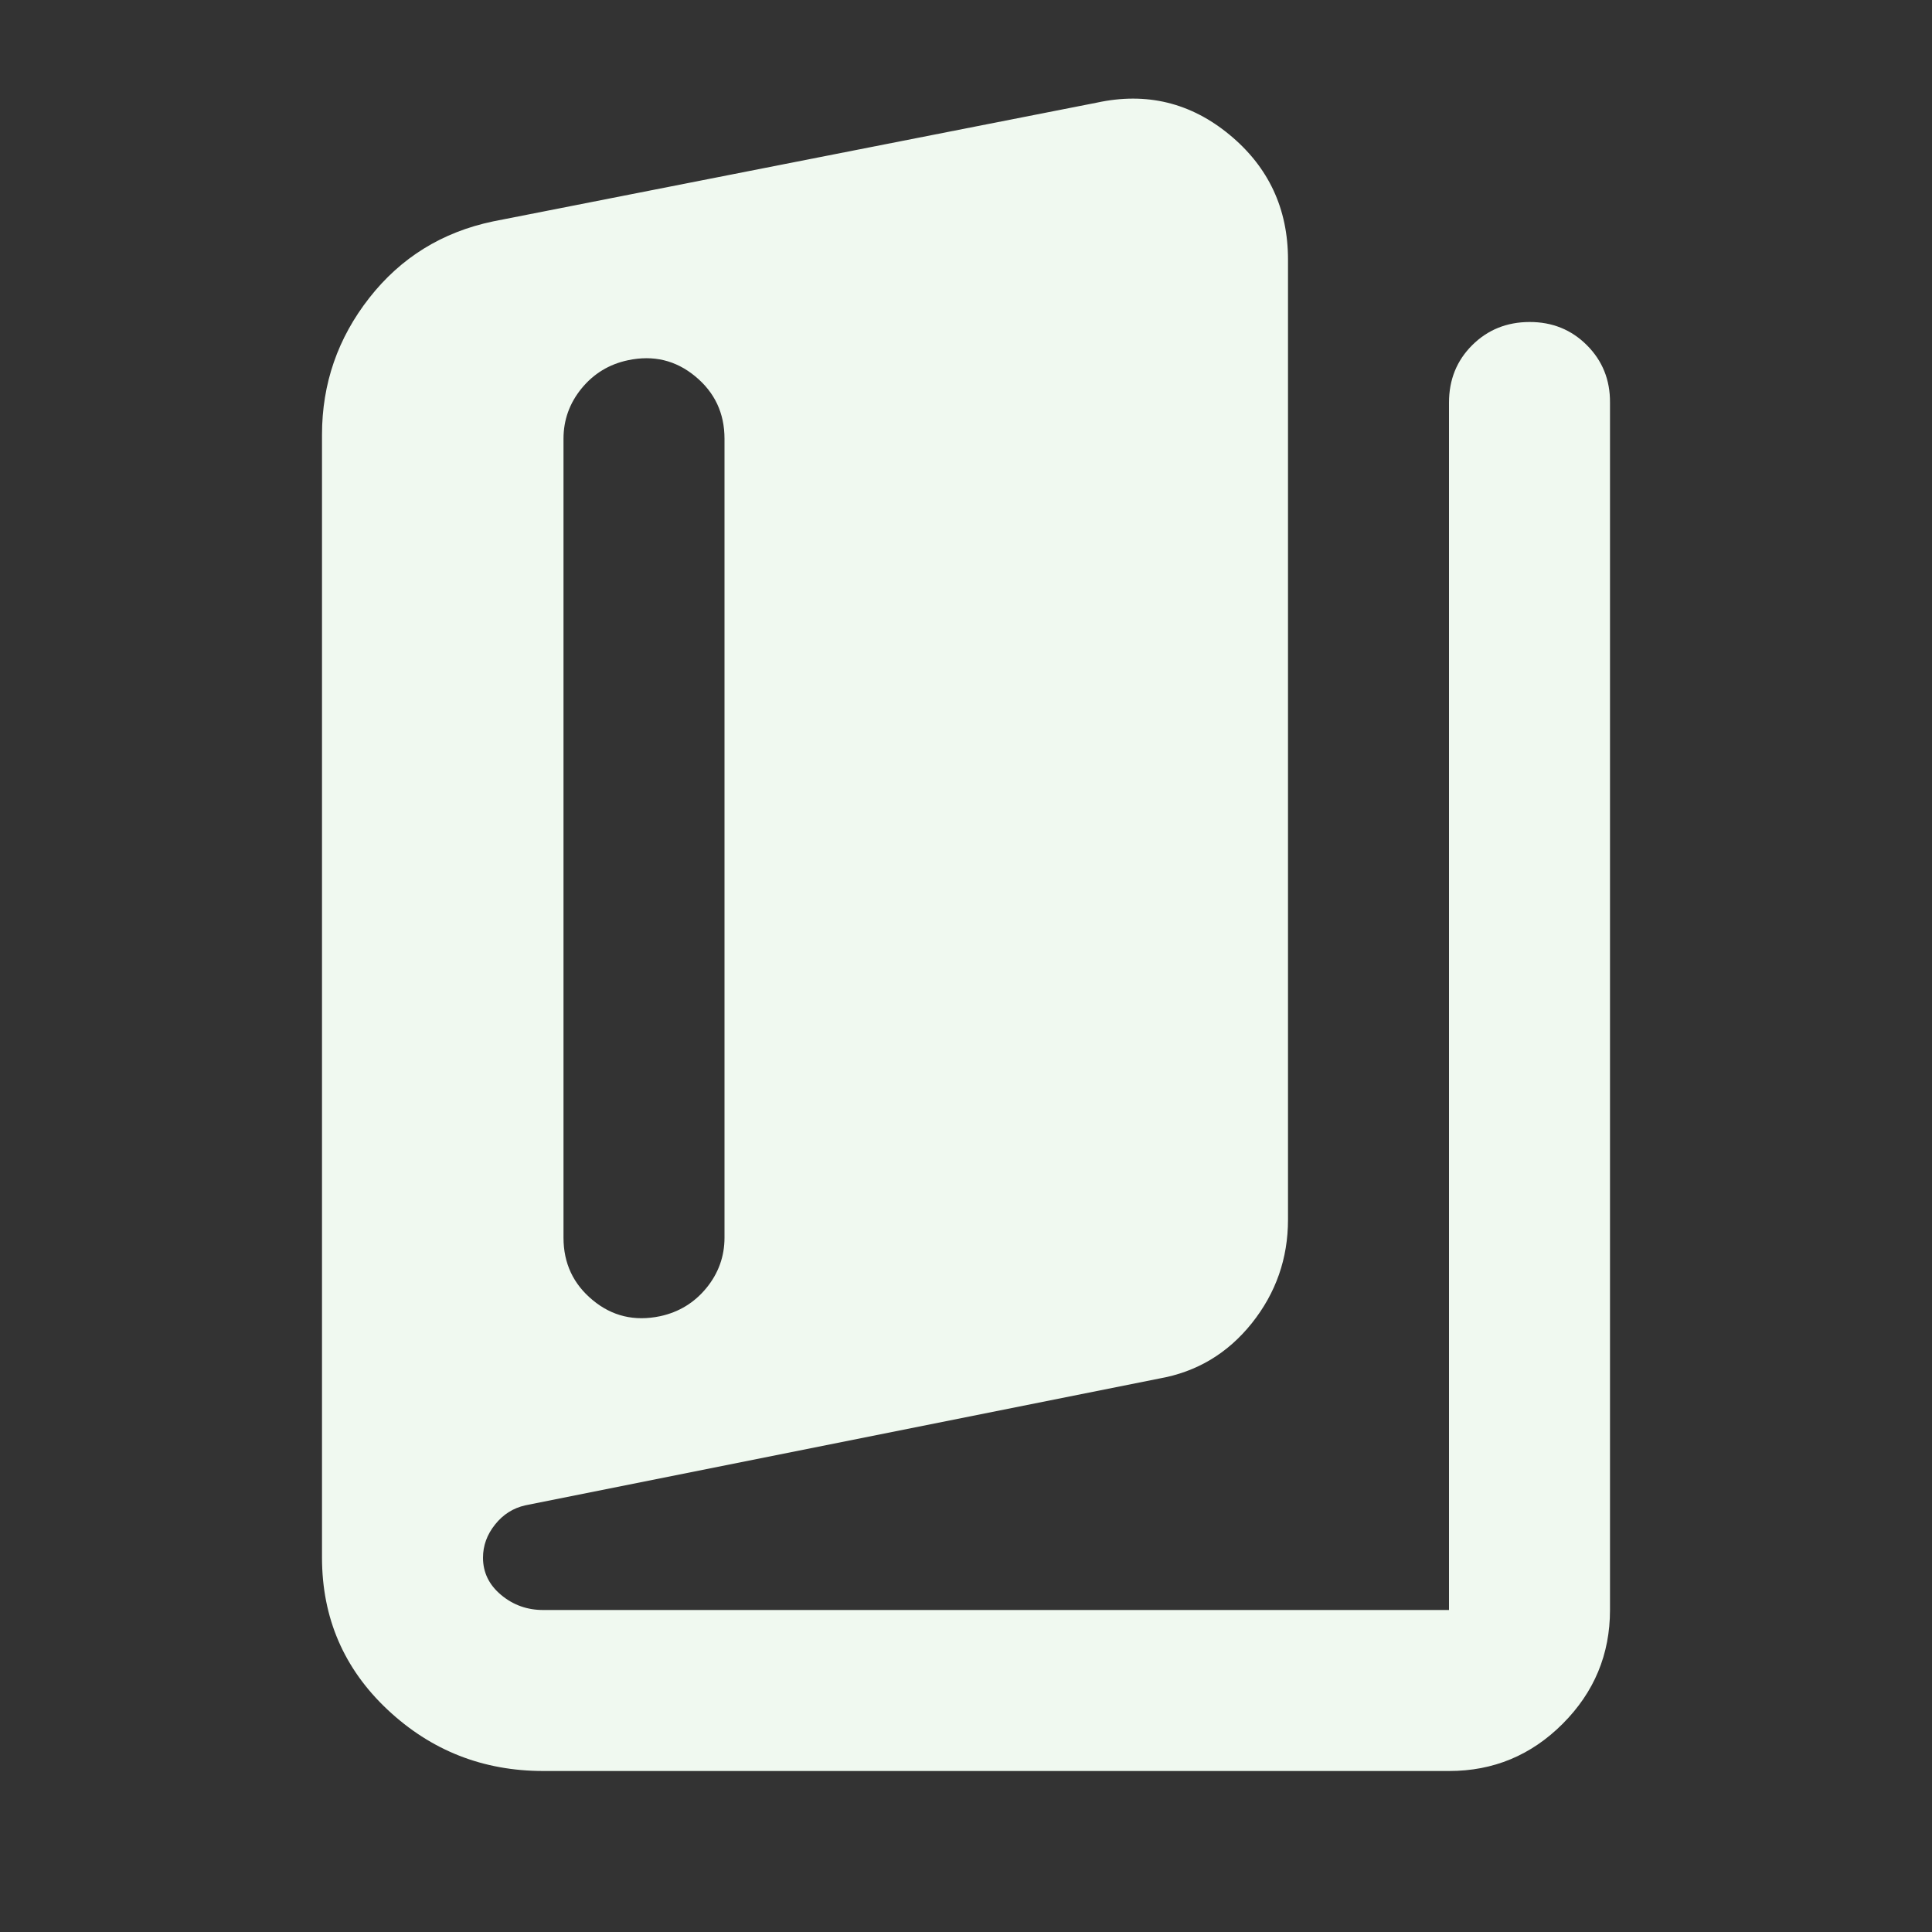 <svg width="30" height="30" viewBox="0 0 30 30" fill="none" xmlns="http://www.w3.org/2000/svg">
<rect x="0" y="0" width="30" height="30" fill="#333333" stroke="none"/>
<path d="M8.438 27.5C7.5 27.5 6.693 27.182 6.016 26.546C5.34 25.91 5.001 25.124 5 24.188V6.75C5 5.958 5.245 5.25 5.735 4.625C6.225 4 6.865 3.604 7.656 3.438L17.031 1.594C17.802 1.427 18.49 1.594 19.094 2.094C19.698 2.594 20 3.24 20 4.031V18.938C20 19.542 19.812 20.078 19.438 20.547C19.062 21.017 18.583 21.303 18 21.406L8.156 23.375C7.969 23.417 7.812 23.516 7.688 23.672C7.562 23.829 7.5 24.001 7.5 24.188C7.5 24.417 7.594 24.61 7.781 24.766C7.969 24.923 8.188 25.001 8.438 25H22.5V6.25C22.5 5.896 22.62 5.599 22.86 5.36C23.1 5.121 23.397 5.001 23.75 5C24.103 4.999 24.4 5.119 24.641 5.36C24.882 5.601 25.002 5.897 25 6.25V25C25 25.688 24.755 26.276 24.266 26.766C23.777 27.256 23.188 27.501 22.5 27.5H8.438ZM10.25 20.438C10.542 20.375 10.781 20.229 10.969 20C11.156 19.771 11.25 19.51 11.25 19.219V6.812C11.25 6.417 11.099 6.094 10.796 5.844C10.494 5.594 10.145 5.51 9.75 5.594C9.458 5.656 9.219 5.802 9.031 6.031C8.844 6.26 8.75 6.521 8.75 6.812V19.219C8.75 19.615 8.901 19.938 9.203 20.188C9.504 20.438 9.853 20.521 10.25 20.438Z" fill="#F0F9F0"/>
</svg>
